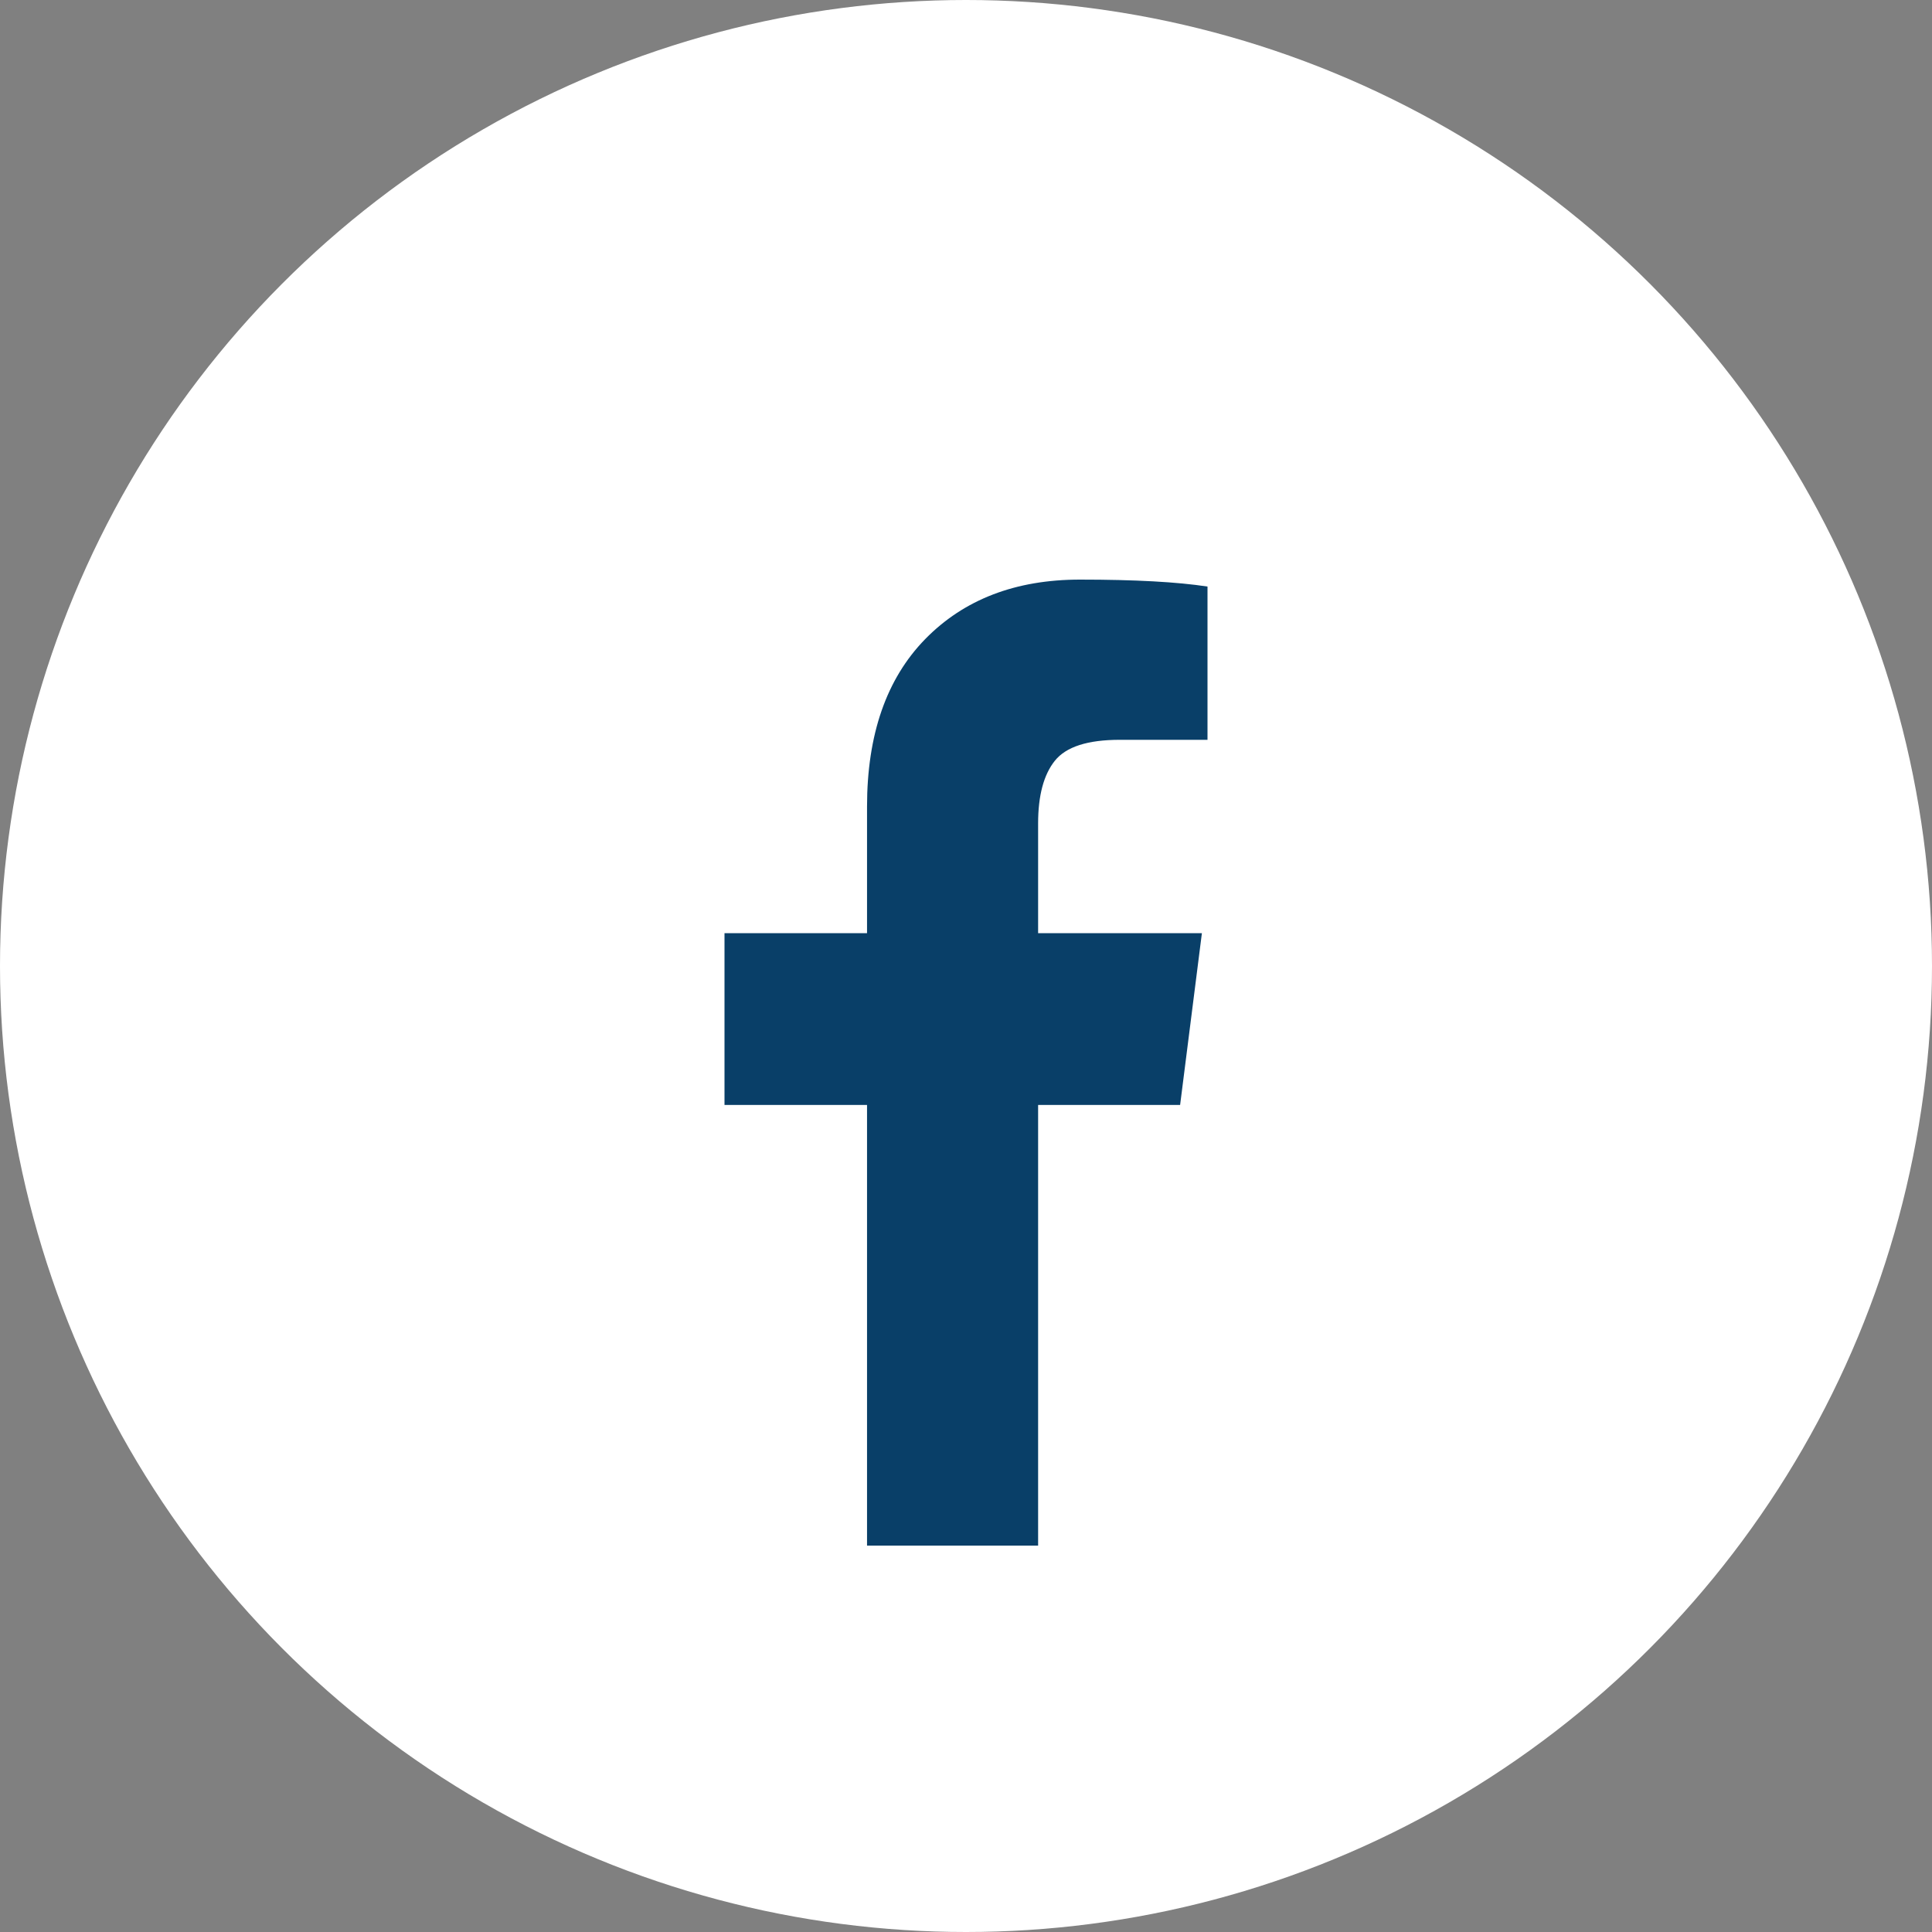 <svg width="40" height="40" viewBox="0 0 40 40" fill="none" xmlns="http://www.w3.org/2000/svg">
<rect x="0" y="0" width="40" height="40" fill="#808080" stroke="none"/>
<g id="Behance">
<circle id="Ellipse 3" cx="20" cy="20" r="20" fill="white"/>
<path id="Vector" d="M25 12.144V15.317H23.183C22.519 15.317 22.072 15.461 21.84 15.75C21.609 16.038 21.493 16.471 21.493 17.048V19.32H24.884L24.433 22.877H21.493V32H17.951V22.877H15V19.32H17.951V16.7C17.951 15.209 18.353 14.053 19.155 13.232C19.958 12.411 21.026 12 22.361 12C23.495 12 24.375 12.048 25 12.144Z" fill="#093F68"/>
</g>
</svg>
